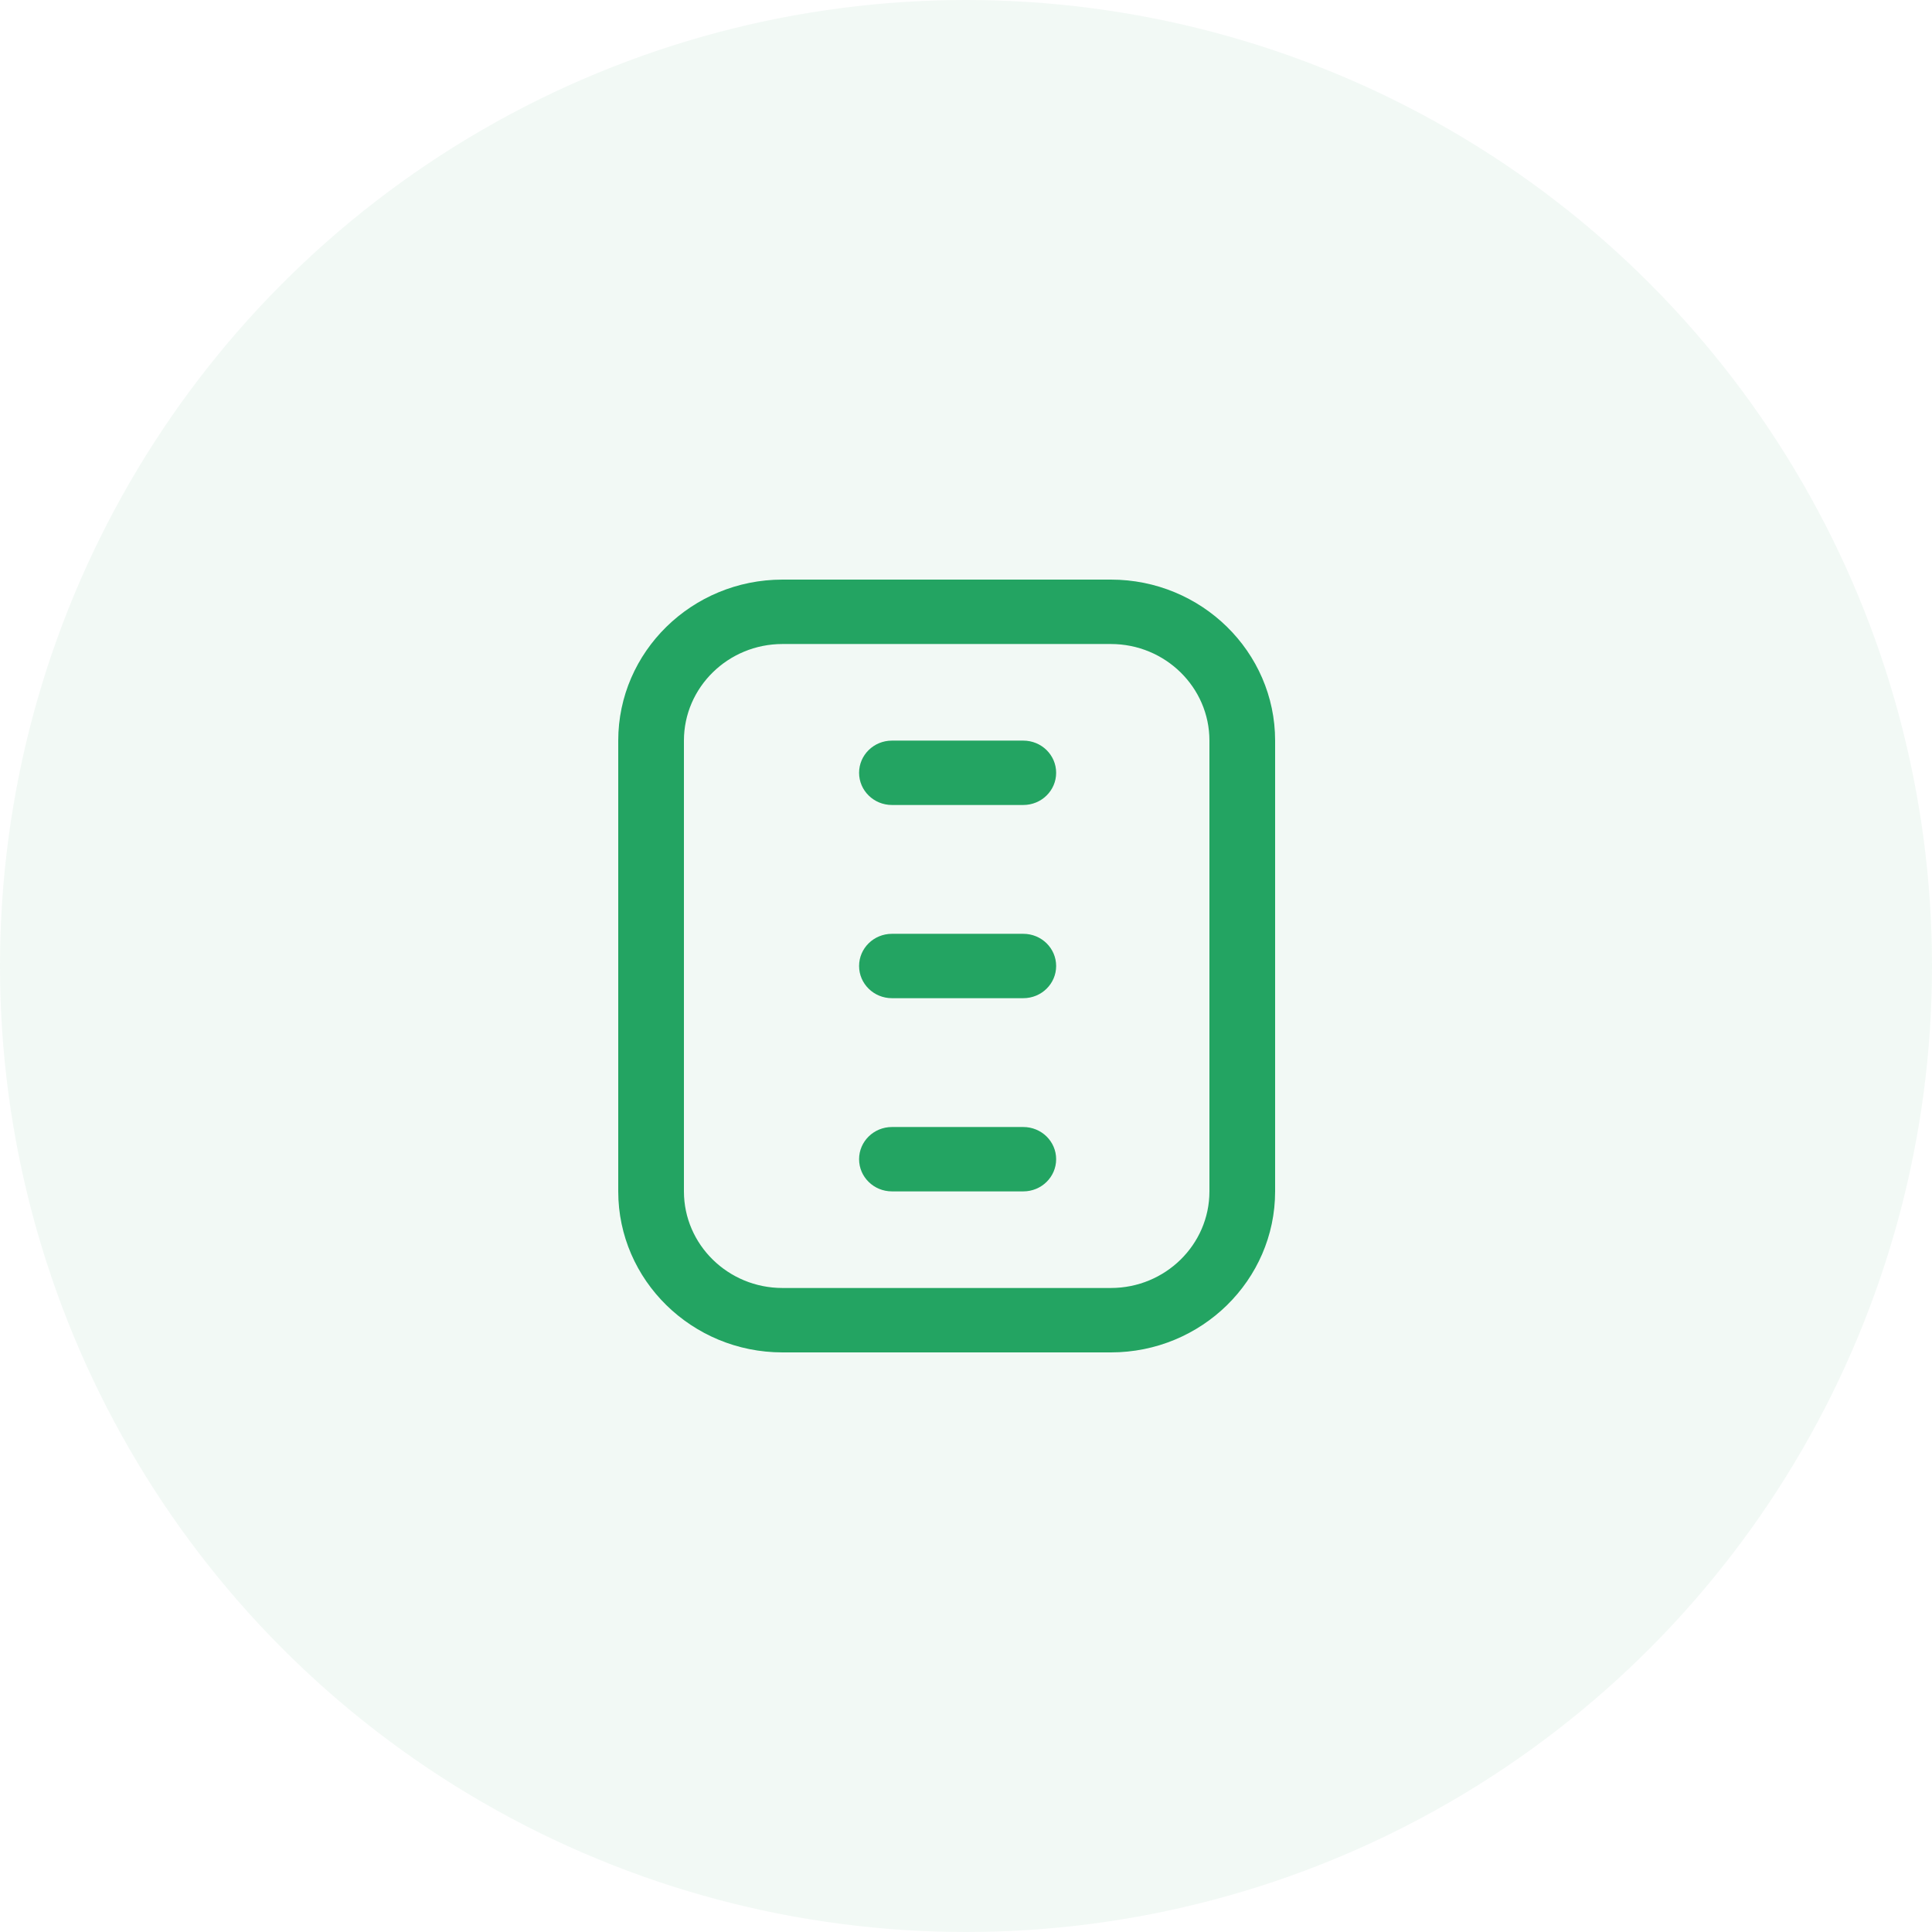 <svg width="50" height="50" viewBox="0 0 50 50" fill="none" xmlns="http://www.w3.org/2000/svg">
    <circle cx="25" cy="25" r="25" fill="#23A462" fill-opacity="0.06"/>
    <path d="M28.75 35H20.25C17.907 35 16 33.131 16 30.833V19.167C16 16.869 17.907 15 20.25 15H28.75C31.093 15 33 16.869 33 19.167V30.833C33 33.131 31.093 35 28.75 35ZM20.25 16.667C18.844 16.667 17.7 17.788 17.7 19.167V30.833C17.7 32.212 18.844 33.333 20.25 33.333H28.75C30.156 33.333 31.3 32.212 31.3 30.833V19.167C31.3 17.788 30.156 16.667 28.75 16.667H20.25ZM27.333 20C27.333 19.54 26.953 19.167 26.483 19.167H23.083C22.614 19.167 22.233 19.54 22.233 20C22.233 20.46 22.614 20.833 23.083 20.833H26.483C26.953 20.833 27.333 20.46 27.333 20ZM27.333 25C27.333 24.54 26.953 24.167 26.483 24.167H23.083C22.614 24.167 22.233 24.54 22.233 25C22.233 25.46 22.614 25.833 23.083 25.833H26.483C26.953 25.833 27.333 25.46 27.333 25ZM27.333 30C27.333 29.54 26.953 29.167 26.483 29.167H23.083C22.614 29.167 22.233 29.54 22.233 30C22.233 30.46 22.614 30.833 23.083 30.833H26.483C26.953 30.833 27.333 30.46 27.333 30Z" fill="#23A462"/>
</svg>
